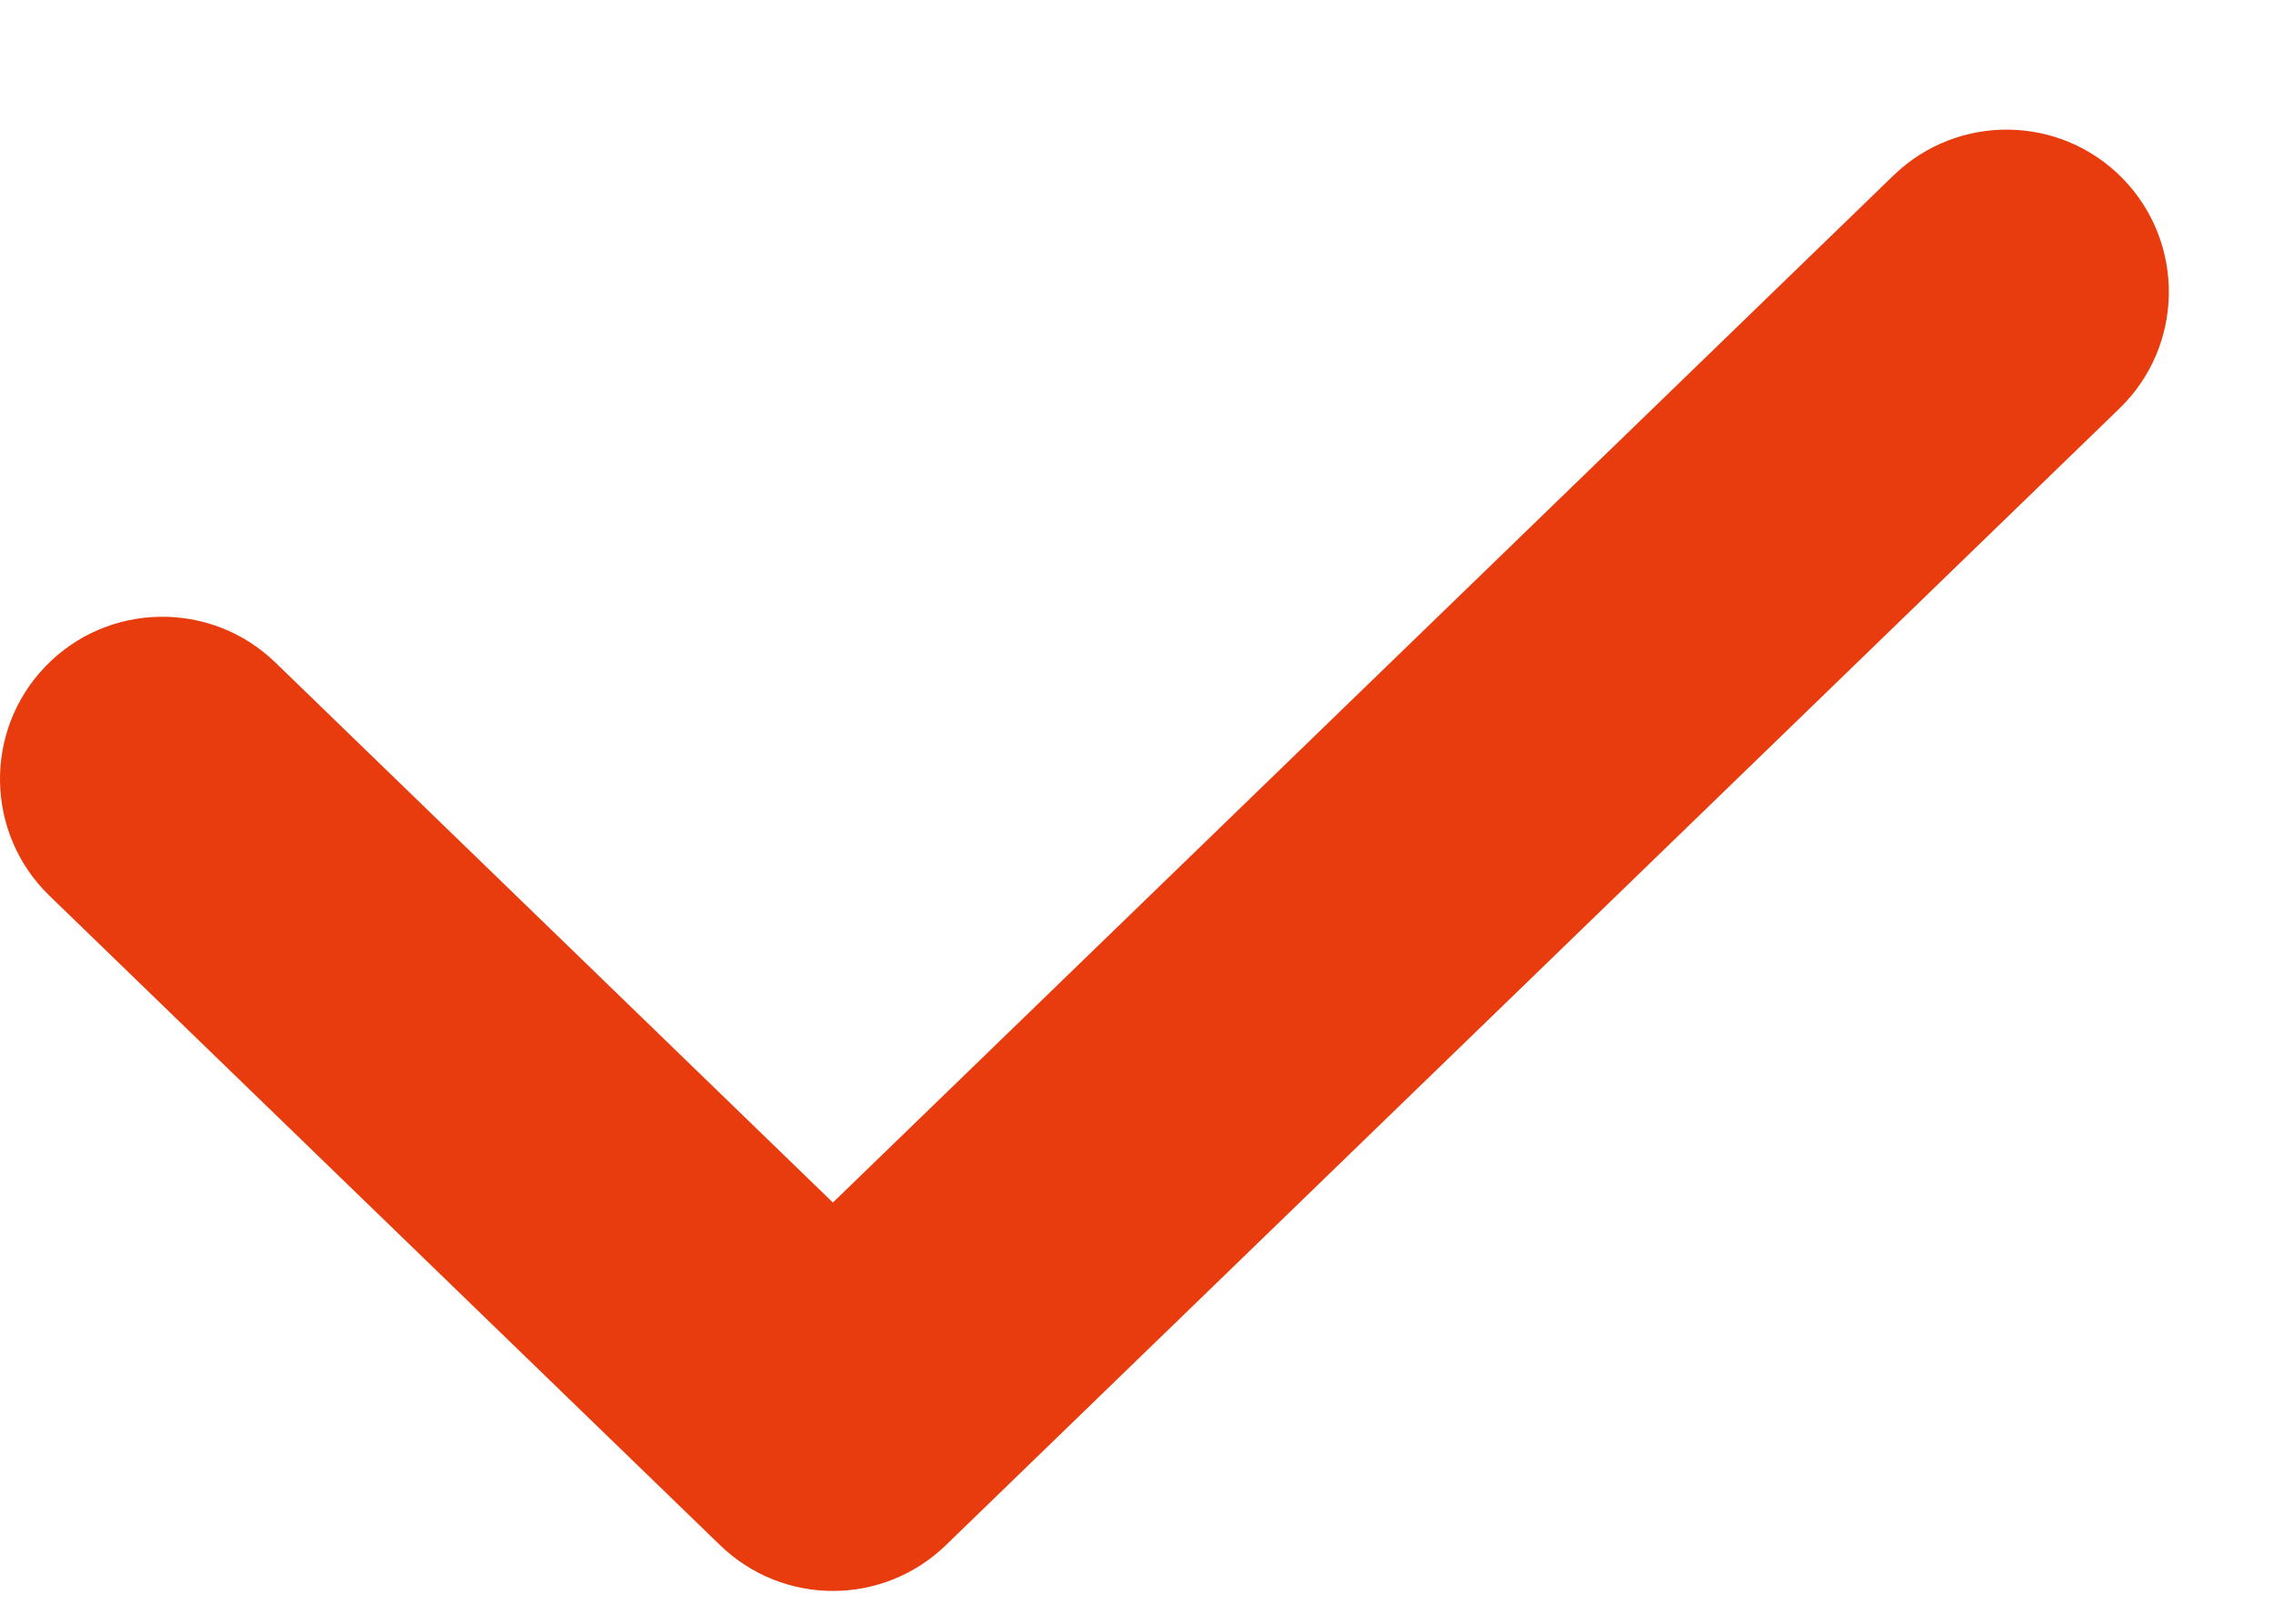 <svg width="14" height="10" viewBox="0 0 14 10" fill="none" xmlns="http://www.w3.org/2000/svg">
<path fill-rule="evenodd" clip-rule="evenodd" d="M13.077 1.102C13.461 1.499 13.451 2.132 13.054 2.516L5.826 9.516C5.438 9.892 4.823 9.892 4.435 9.516L0.304 5.516C-0.092 5.132 -0.103 4.499 0.282 4.102C0.666 3.706 1.299 3.696 1.696 4.08L5.13 7.406L11.663 1.08C12.06 0.696 12.693 0.706 13.077 1.102Z" fill="#E83C0E"/>
</svg>
